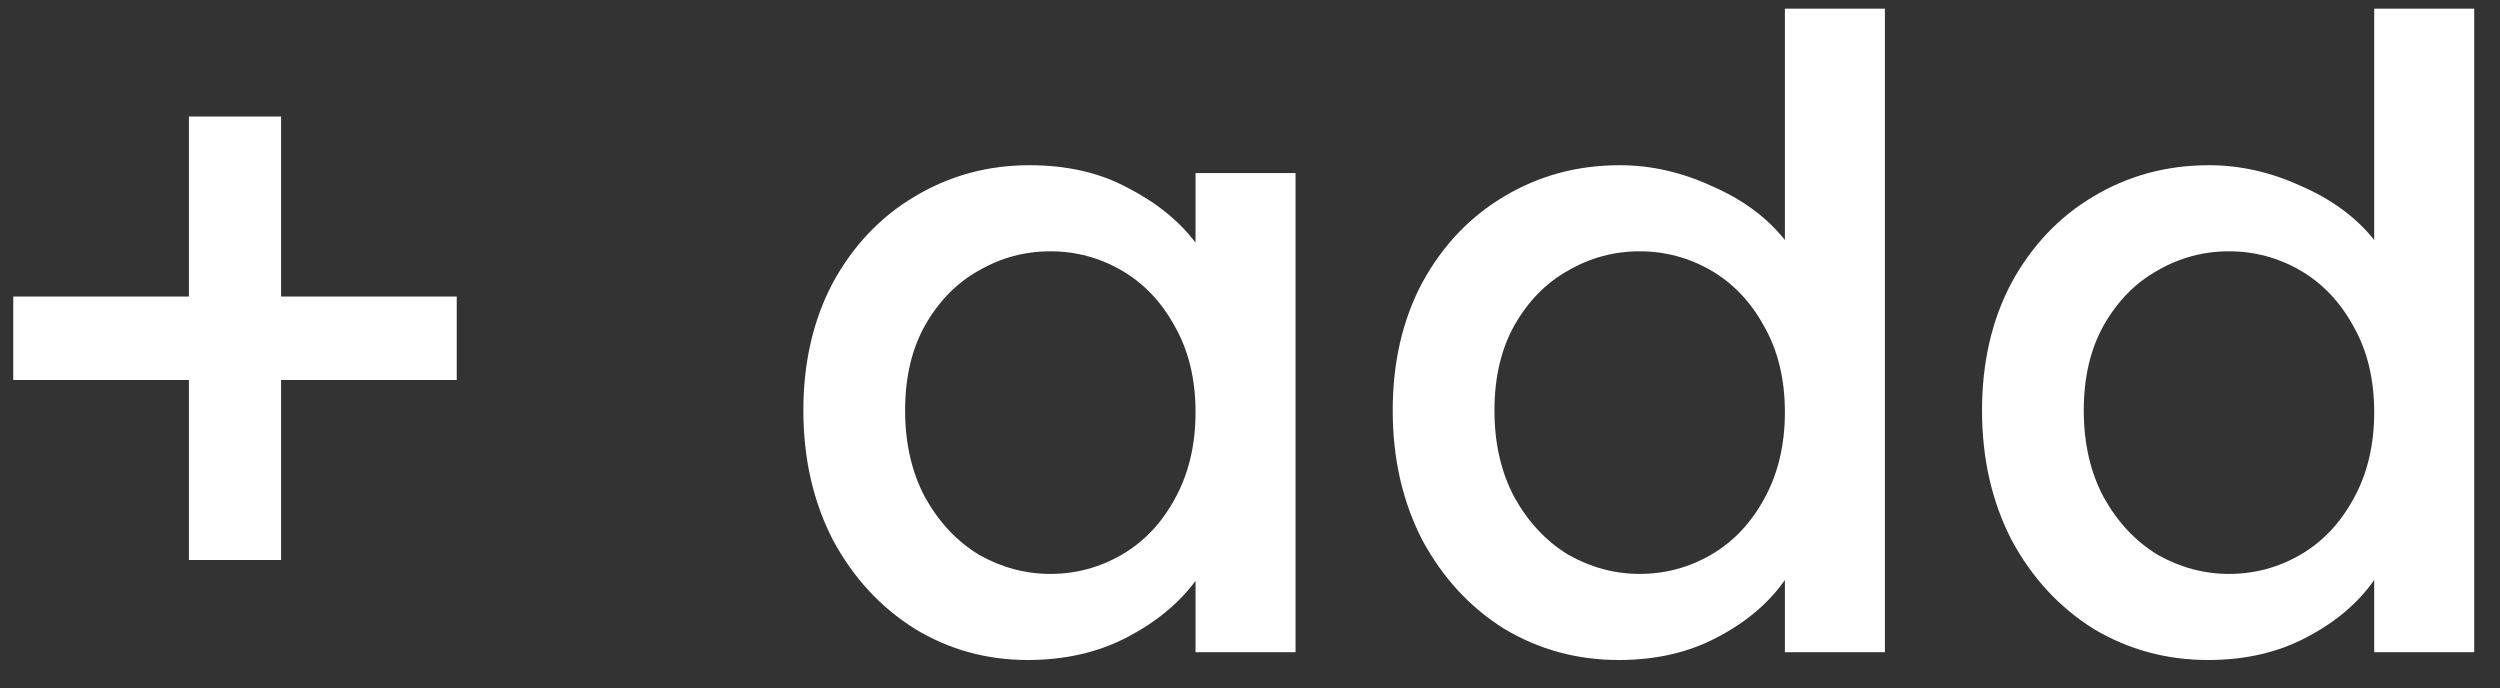 <svg width="69" height="19" viewBox="0 0 69 19" fill="none" xmlns="http://www.w3.org/2000/svg">
<rect x="0" y="0" width="69" height="19" fill="#333333" stroke="none"/>
<path d="M12.606 10.488H7.758V15.456H5.214V10.488H0.366V8.184H5.214V3.216H7.758V8.184H12.606V10.488ZM22.173 11.328C22.173 10 22.445 8.824 22.989 7.8C23.549 6.776 24.301 5.984 25.245 5.424C26.205 4.848 27.261 4.56 28.413 4.56C29.453 4.56 30.357 4.768 31.125 5.184C31.909 5.584 32.533 6.088 32.997 6.696V4.776H35.757V18H32.997V16.032C32.533 16.656 31.901 17.176 31.101 17.592C30.301 18.008 29.389 18.216 28.365 18.216C27.229 18.216 26.189 17.928 25.245 17.352C24.301 16.76 23.549 15.944 22.989 14.904C22.445 13.848 22.173 12.656 22.173 11.328ZM32.997 11.376C32.997 10.464 32.805 9.672 32.421 9C32.053 8.328 31.565 7.816 30.957 7.464C30.349 7.112 29.693 6.936 28.989 6.936C28.285 6.936 27.629 7.112 27.021 7.464C26.413 7.8 25.917 8.304 25.533 8.976C25.165 9.632 24.981 10.416 24.981 11.328C24.981 12.24 25.165 13.04 25.533 13.728C25.917 14.416 26.413 14.944 27.021 15.312C27.645 15.664 28.301 15.84 28.989 15.84C29.693 15.84 30.349 15.664 30.957 15.312C31.565 14.96 32.053 14.448 32.421 13.776C32.805 13.088 32.997 12.288 32.997 11.376ZM38.439 11.328C38.439 10 38.711 8.824 39.255 7.8C39.815 6.776 40.567 5.984 41.511 5.424C42.471 4.848 43.535 4.56 44.703 4.56C45.567 4.56 46.415 4.752 47.247 5.136C48.095 5.504 48.767 6 49.263 6.624V0.24H52.023V18H49.263V16.008C48.815 16.648 48.191 17.176 47.391 17.592C46.607 18.008 45.703 18.216 44.679 18.216C43.527 18.216 42.471 17.928 41.511 17.352C40.567 16.76 39.815 15.944 39.255 14.904C38.711 13.848 38.439 12.656 38.439 11.328ZM49.263 11.376C49.263 10.464 49.071 9.672 48.687 9C48.319 8.328 47.831 7.816 47.223 7.464C46.615 7.112 45.959 6.936 45.255 6.936C44.551 6.936 43.895 7.112 43.287 7.464C42.679 7.8 42.183 8.304 41.799 8.976C41.431 9.632 41.247 10.416 41.247 11.328C41.247 12.24 41.431 13.04 41.799 13.728C42.183 14.416 42.679 14.944 43.287 15.312C43.911 15.664 44.567 15.84 45.255 15.84C45.959 15.84 46.615 15.664 47.223 15.312C47.831 14.96 48.319 14.448 48.687 13.776C49.071 13.088 49.263 12.288 49.263 11.376ZM54.704 11.328C54.704 10 54.976 8.824 55.52 7.8C56.08 6.776 56.832 5.984 57.776 5.424C58.736 4.848 59.8 4.56 60.968 4.56C61.832 4.56 62.68 4.752 63.512 5.136C64.36 5.504 65.032 6 65.528 6.624V0.24H68.288V18H65.528V16.008C65.08 16.648 64.456 17.176 63.656 17.592C62.872 18.008 61.968 18.216 60.944 18.216C59.792 18.216 58.736 17.928 57.776 17.352C56.832 16.76 56.08 15.944 55.52 14.904C54.976 13.848 54.704 12.656 54.704 11.328ZM65.528 11.376C65.528 10.464 65.336 9.672 64.952 9C64.584 8.328 64.096 7.816 63.488 7.464C62.88 7.112 62.224 6.936 61.52 6.936C60.816 6.936 60.16 7.112 59.552 7.464C58.944 7.8 58.448 8.304 58.064 8.976C57.696 9.632 57.512 10.416 57.512 11.328C57.512 12.24 57.696 13.04 58.064 13.728C58.448 14.416 58.944 14.944 59.552 15.312C60.176 15.664 60.832 15.84 61.52 15.84C62.224 15.84 62.88 15.664 63.488 15.312C64.096 14.96 64.584 14.448 64.952 13.776C65.336 13.088 65.528 12.288 65.528 11.376Z" fill="white"/>
</svg>
